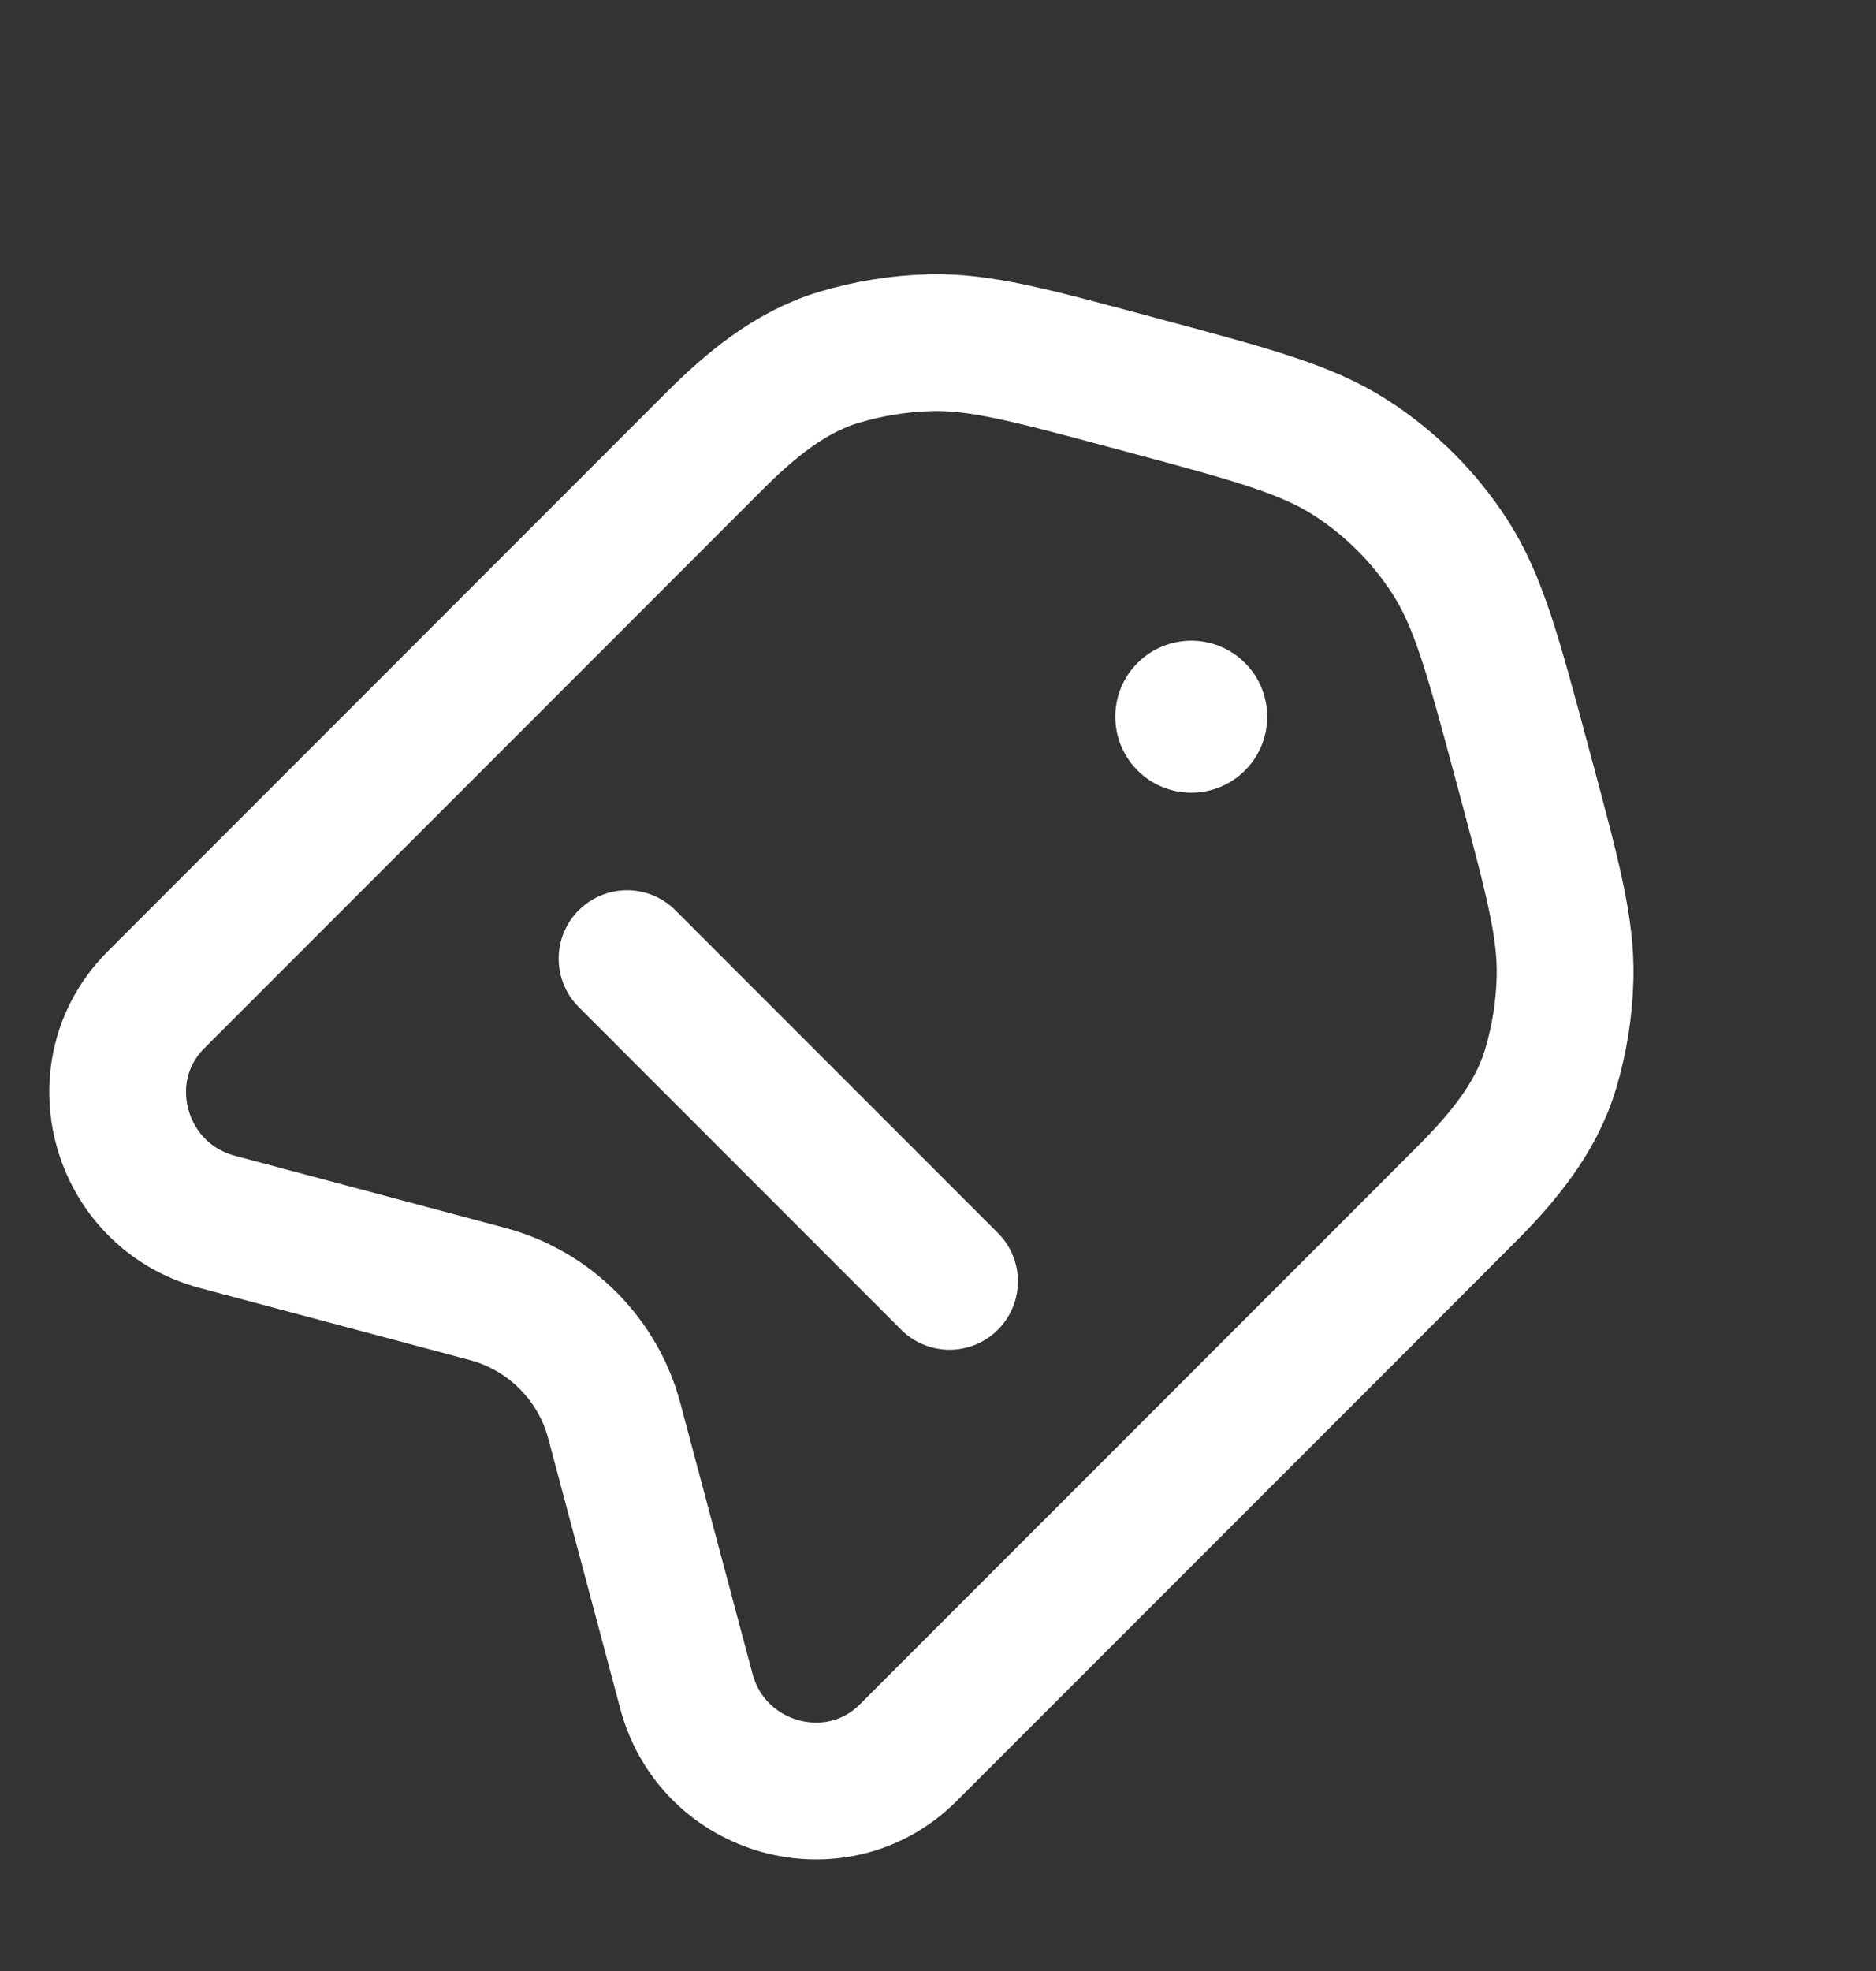 <svg width="20" height="21" viewBox="0 0 20 21" fill="none" xmlns="http://www.w3.org/2000/svg">
<rect x="0" y="0" width="20" height="21" fill="#333333" stroke="none"/>
<g clip-path="url(#clip0_5897_869)">
<path d="M6.685 10.214L10.123 13.652M14.706 13.652L9.683 18.674C8.917 19.44 7.6 19.076 7.318 18.021L6.549 15.138C6.374 14.48 5.857 13.963 5.199 13.787L2.316 13.018C1.261 12.737 0.897 11.419 1.662 10.654L6.685 5.631L7.614 4.702C7.998 4.318 8.425 3.962 8.945 3.807C9.261 3.712 9.589 3.66 9.919 3.651C10.448 3.638 10.988 3.784 12.069 4.074L12.195 4.108C13.355 4.419 13.935 4.575 14.408 4.882C14.827 5.153 15.183 5.51 15.455 5.928C15.762 6.402 15.918 6.982 16.229 8.142L16.263 8.268C16.553 9.348 16.698 9.889 16.685 10.417C16.677 10.748 16.625 11.076 16.53 11.392C16.375 11.912 16.018 12.339 15.635 12.722L14.706 13.652Z" stroke="white" stroke-width="1.458" stroke-linecap="round" stroke-linejoin="round"/>
<circle r="0.81" transform="matrix(0.707 0.707 -0.707 0.707 12.7 7.636)" fill="white"/>
</g>
<defs>
<clipPath id="clip0_5897_869">
<rect width="19.444" height="19.444" fill="white" transform="translate(0.111 0.777)"/>
</clipPath>
</defs>
</svg>
